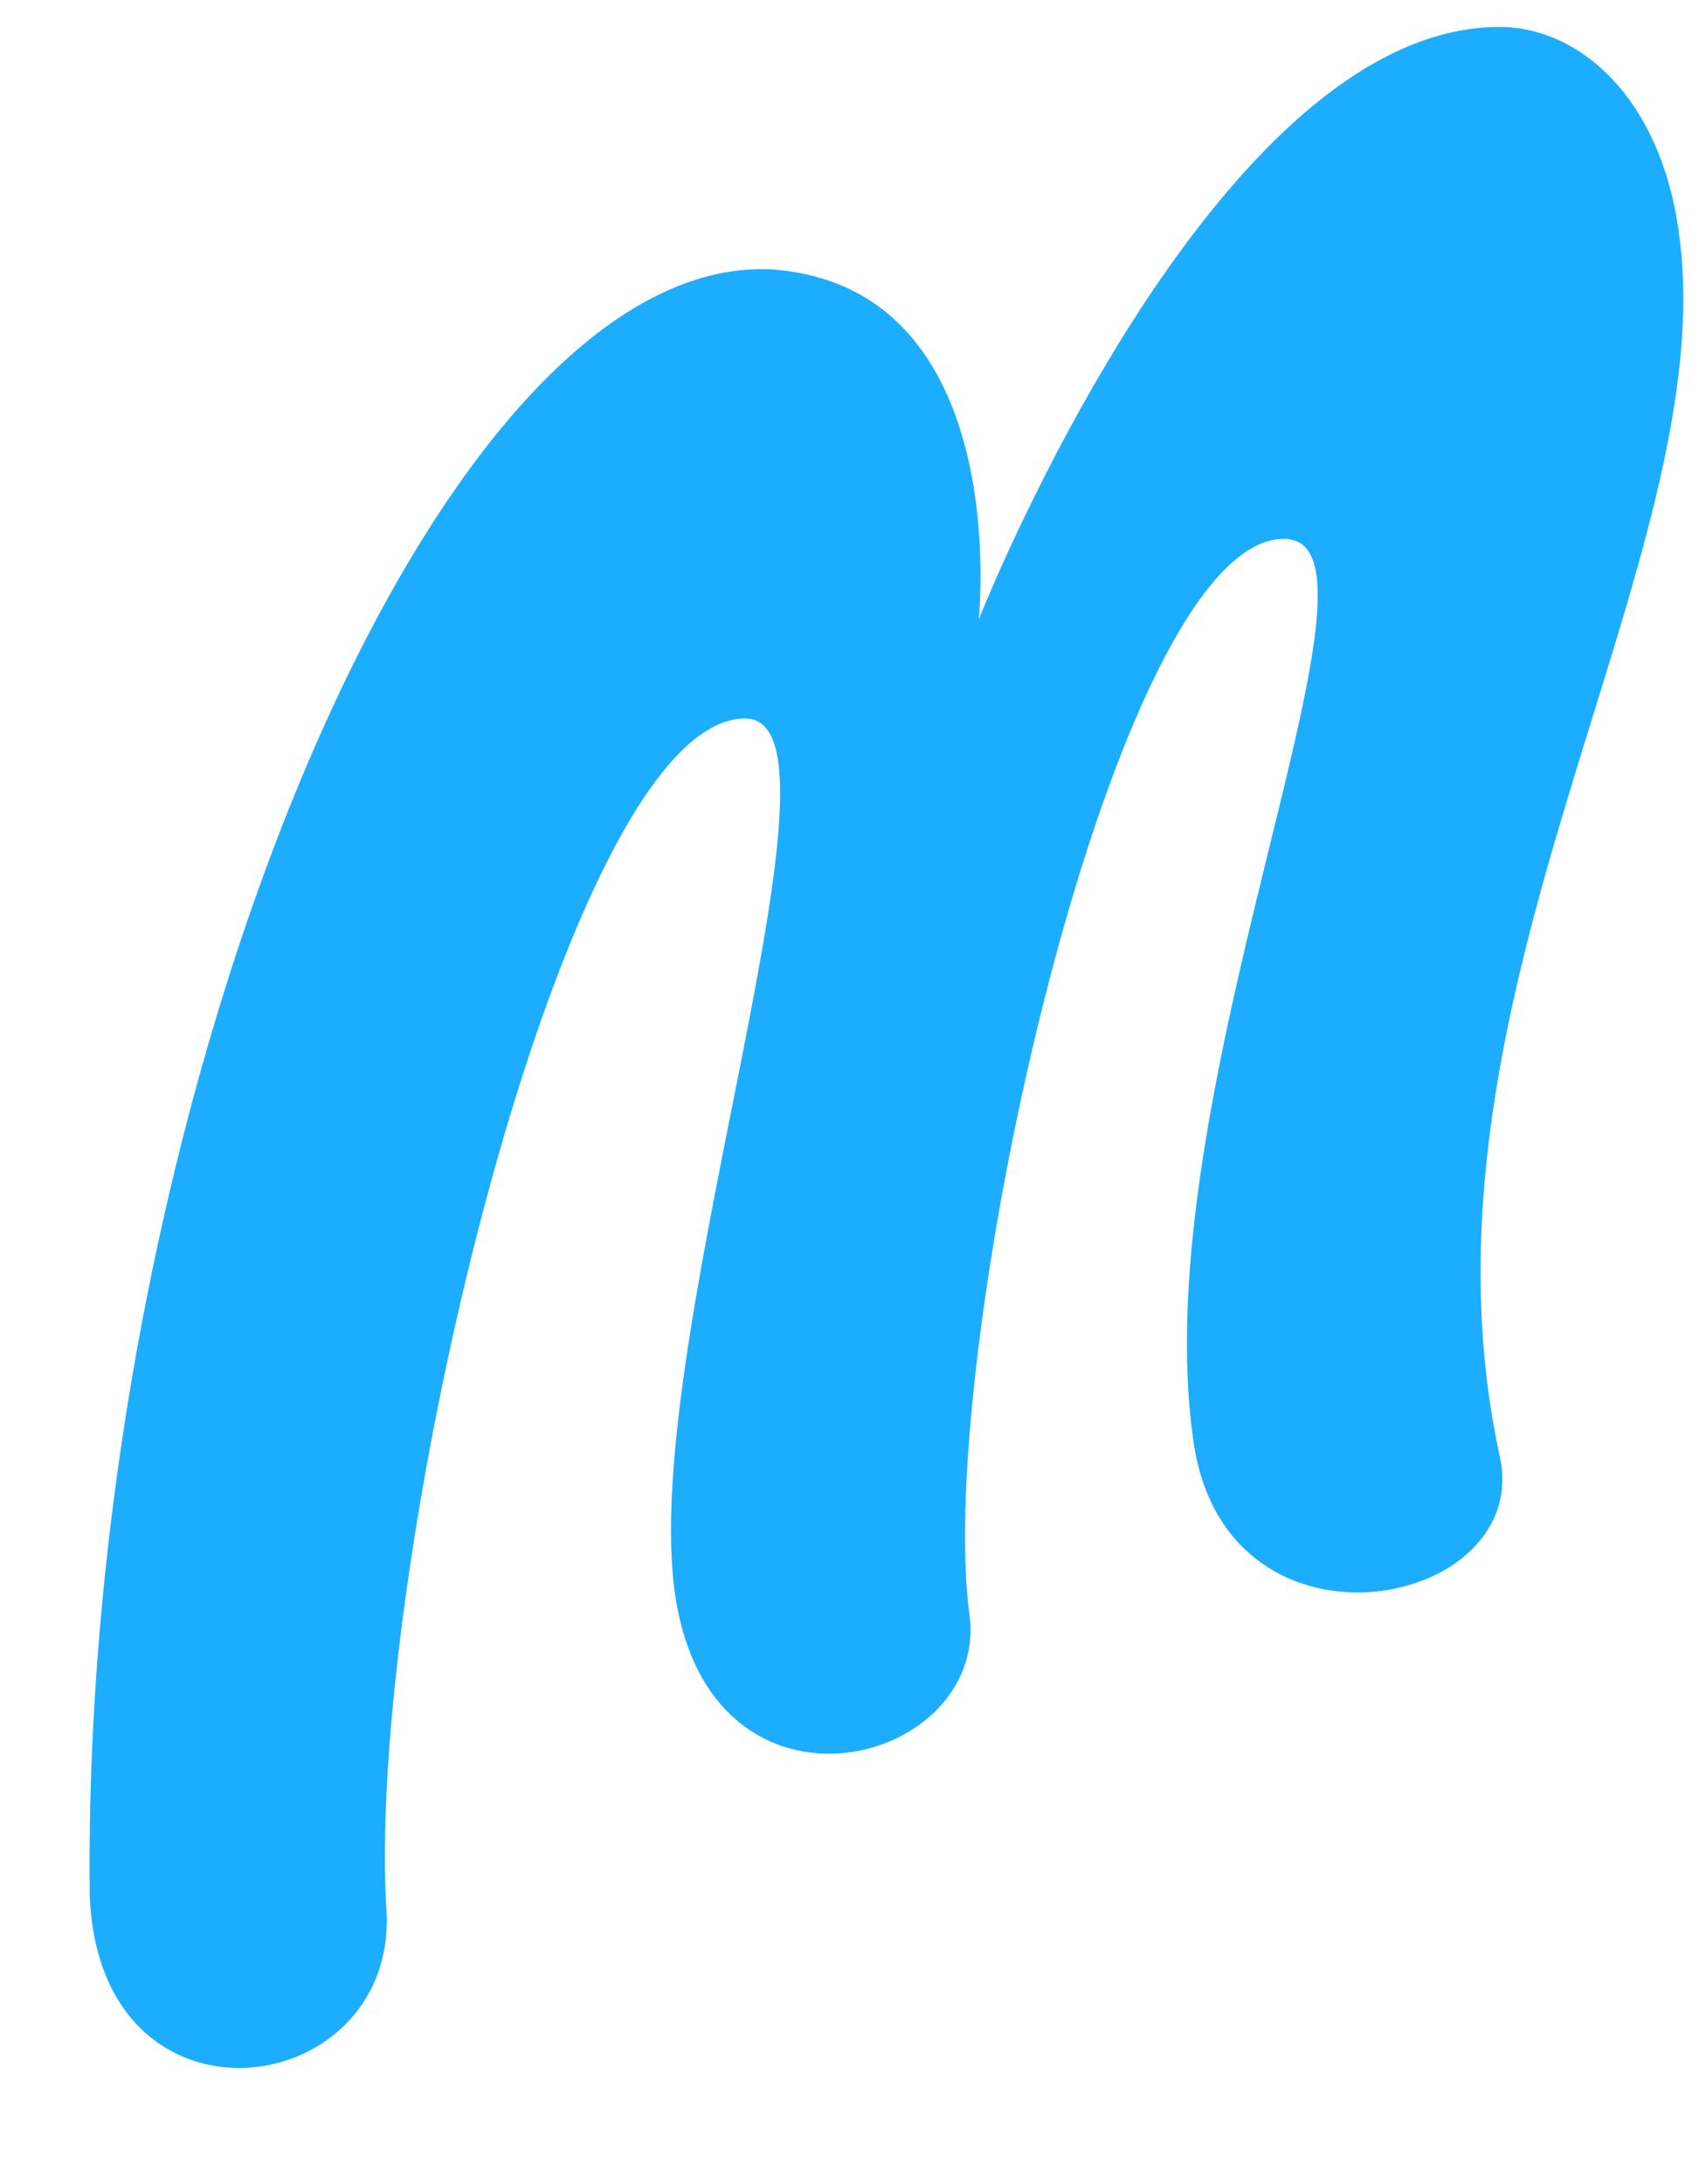 <svg xmlns="http://www.w3.org/2000/svg" width="50" height="64" fill="none"><path fill="#1DADFF" d="M21.84 21.053c3.422 0-2.894 17.631-2.105 25.263s9.21 5.526 8.684 1.052C27.367 39.737 32.63 15.79 37.63 15.79c3.684 0-4.21 16.315-2.632 26.578 1.053 6.58 10 4.737 8.948.264-2.895-13.421 6.579-26.316 5.263-35.79C48.683 2.895 46.314.79 43.946.79c-8.421 0-15.263 17.368-15.263 17.368s1.052-9.737-6.053-10.263c-10-.526-20.263 24.737-20 47.631.263 7.369 9.21 6.053 8.684.264-.526-10.263 5.263-34.737 10.526-34.737"/></svg>